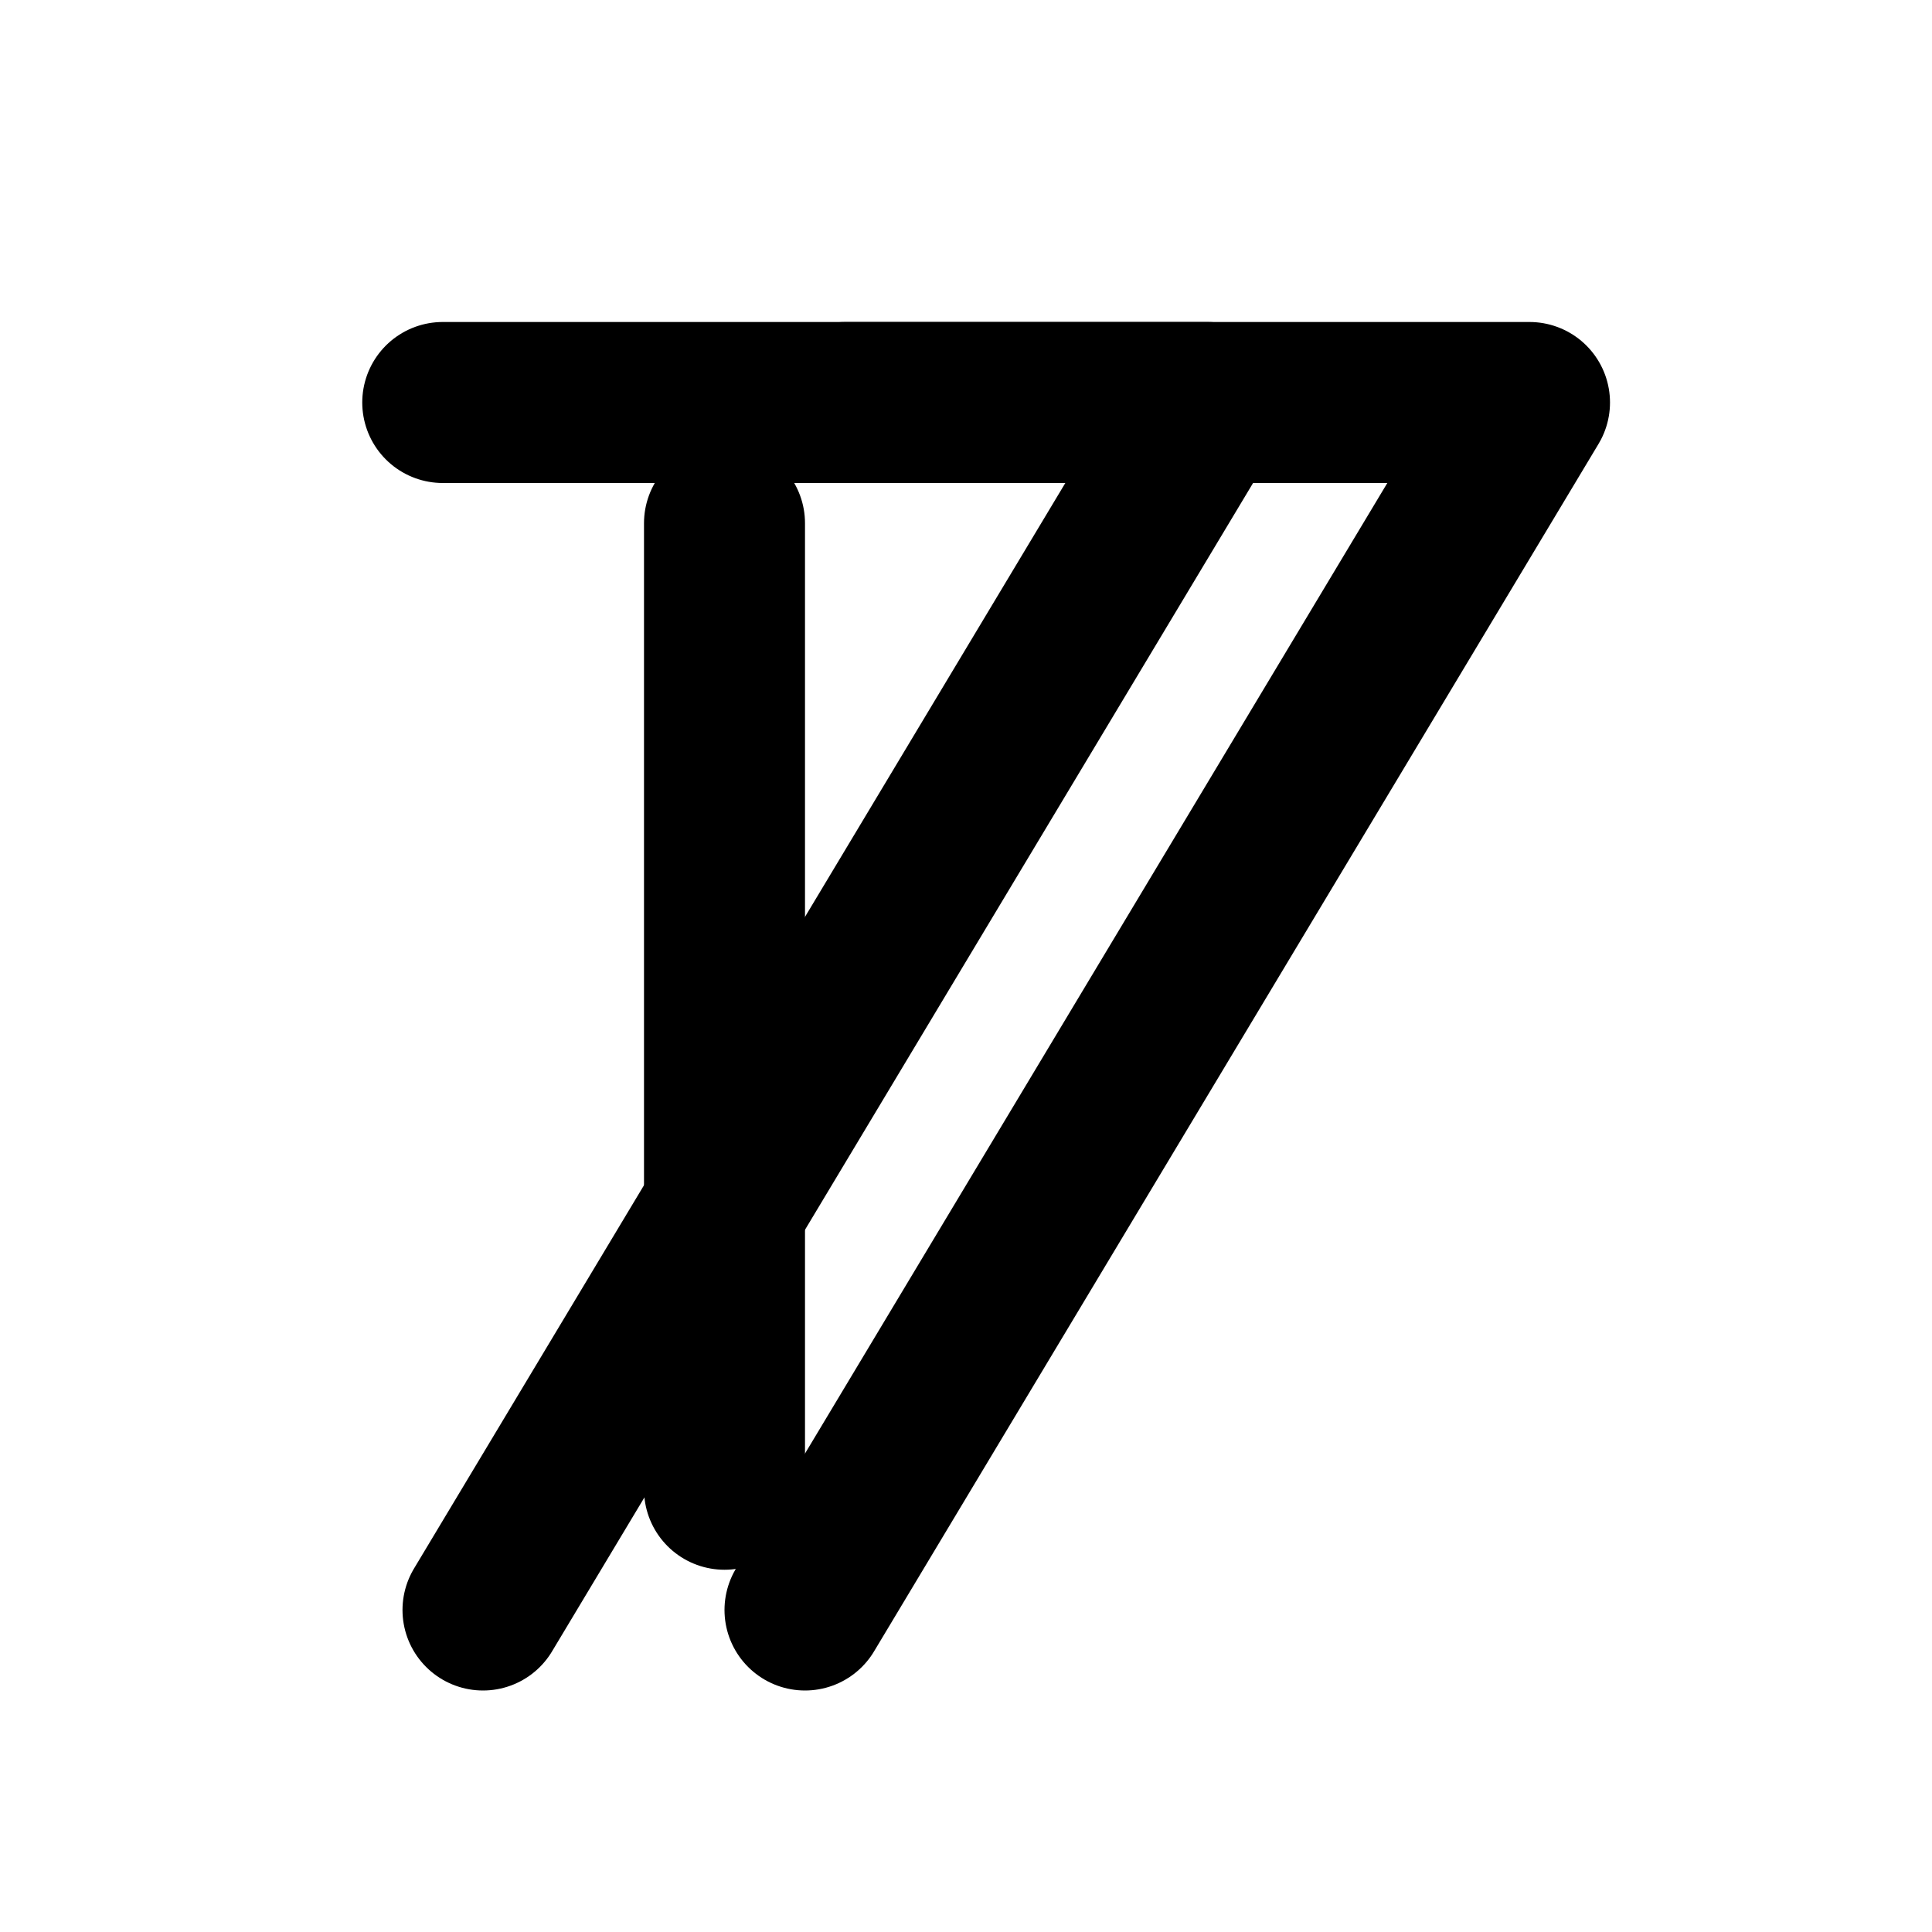 <svg xmlns="http://www.w3.org/2000/svg" width="24" height="24" viewBox="0 0 24 24" fill="none" stroke="currentColor" stroke-width="2" stroke-linecap="round" stroke-linejoin="round" class="h-6 w-6"><path d="M9 6.5v12"></path><path d="M10.5 5H19l-9 15"></path><path d="M5.5 5H15l-9 15"></path></svg> 